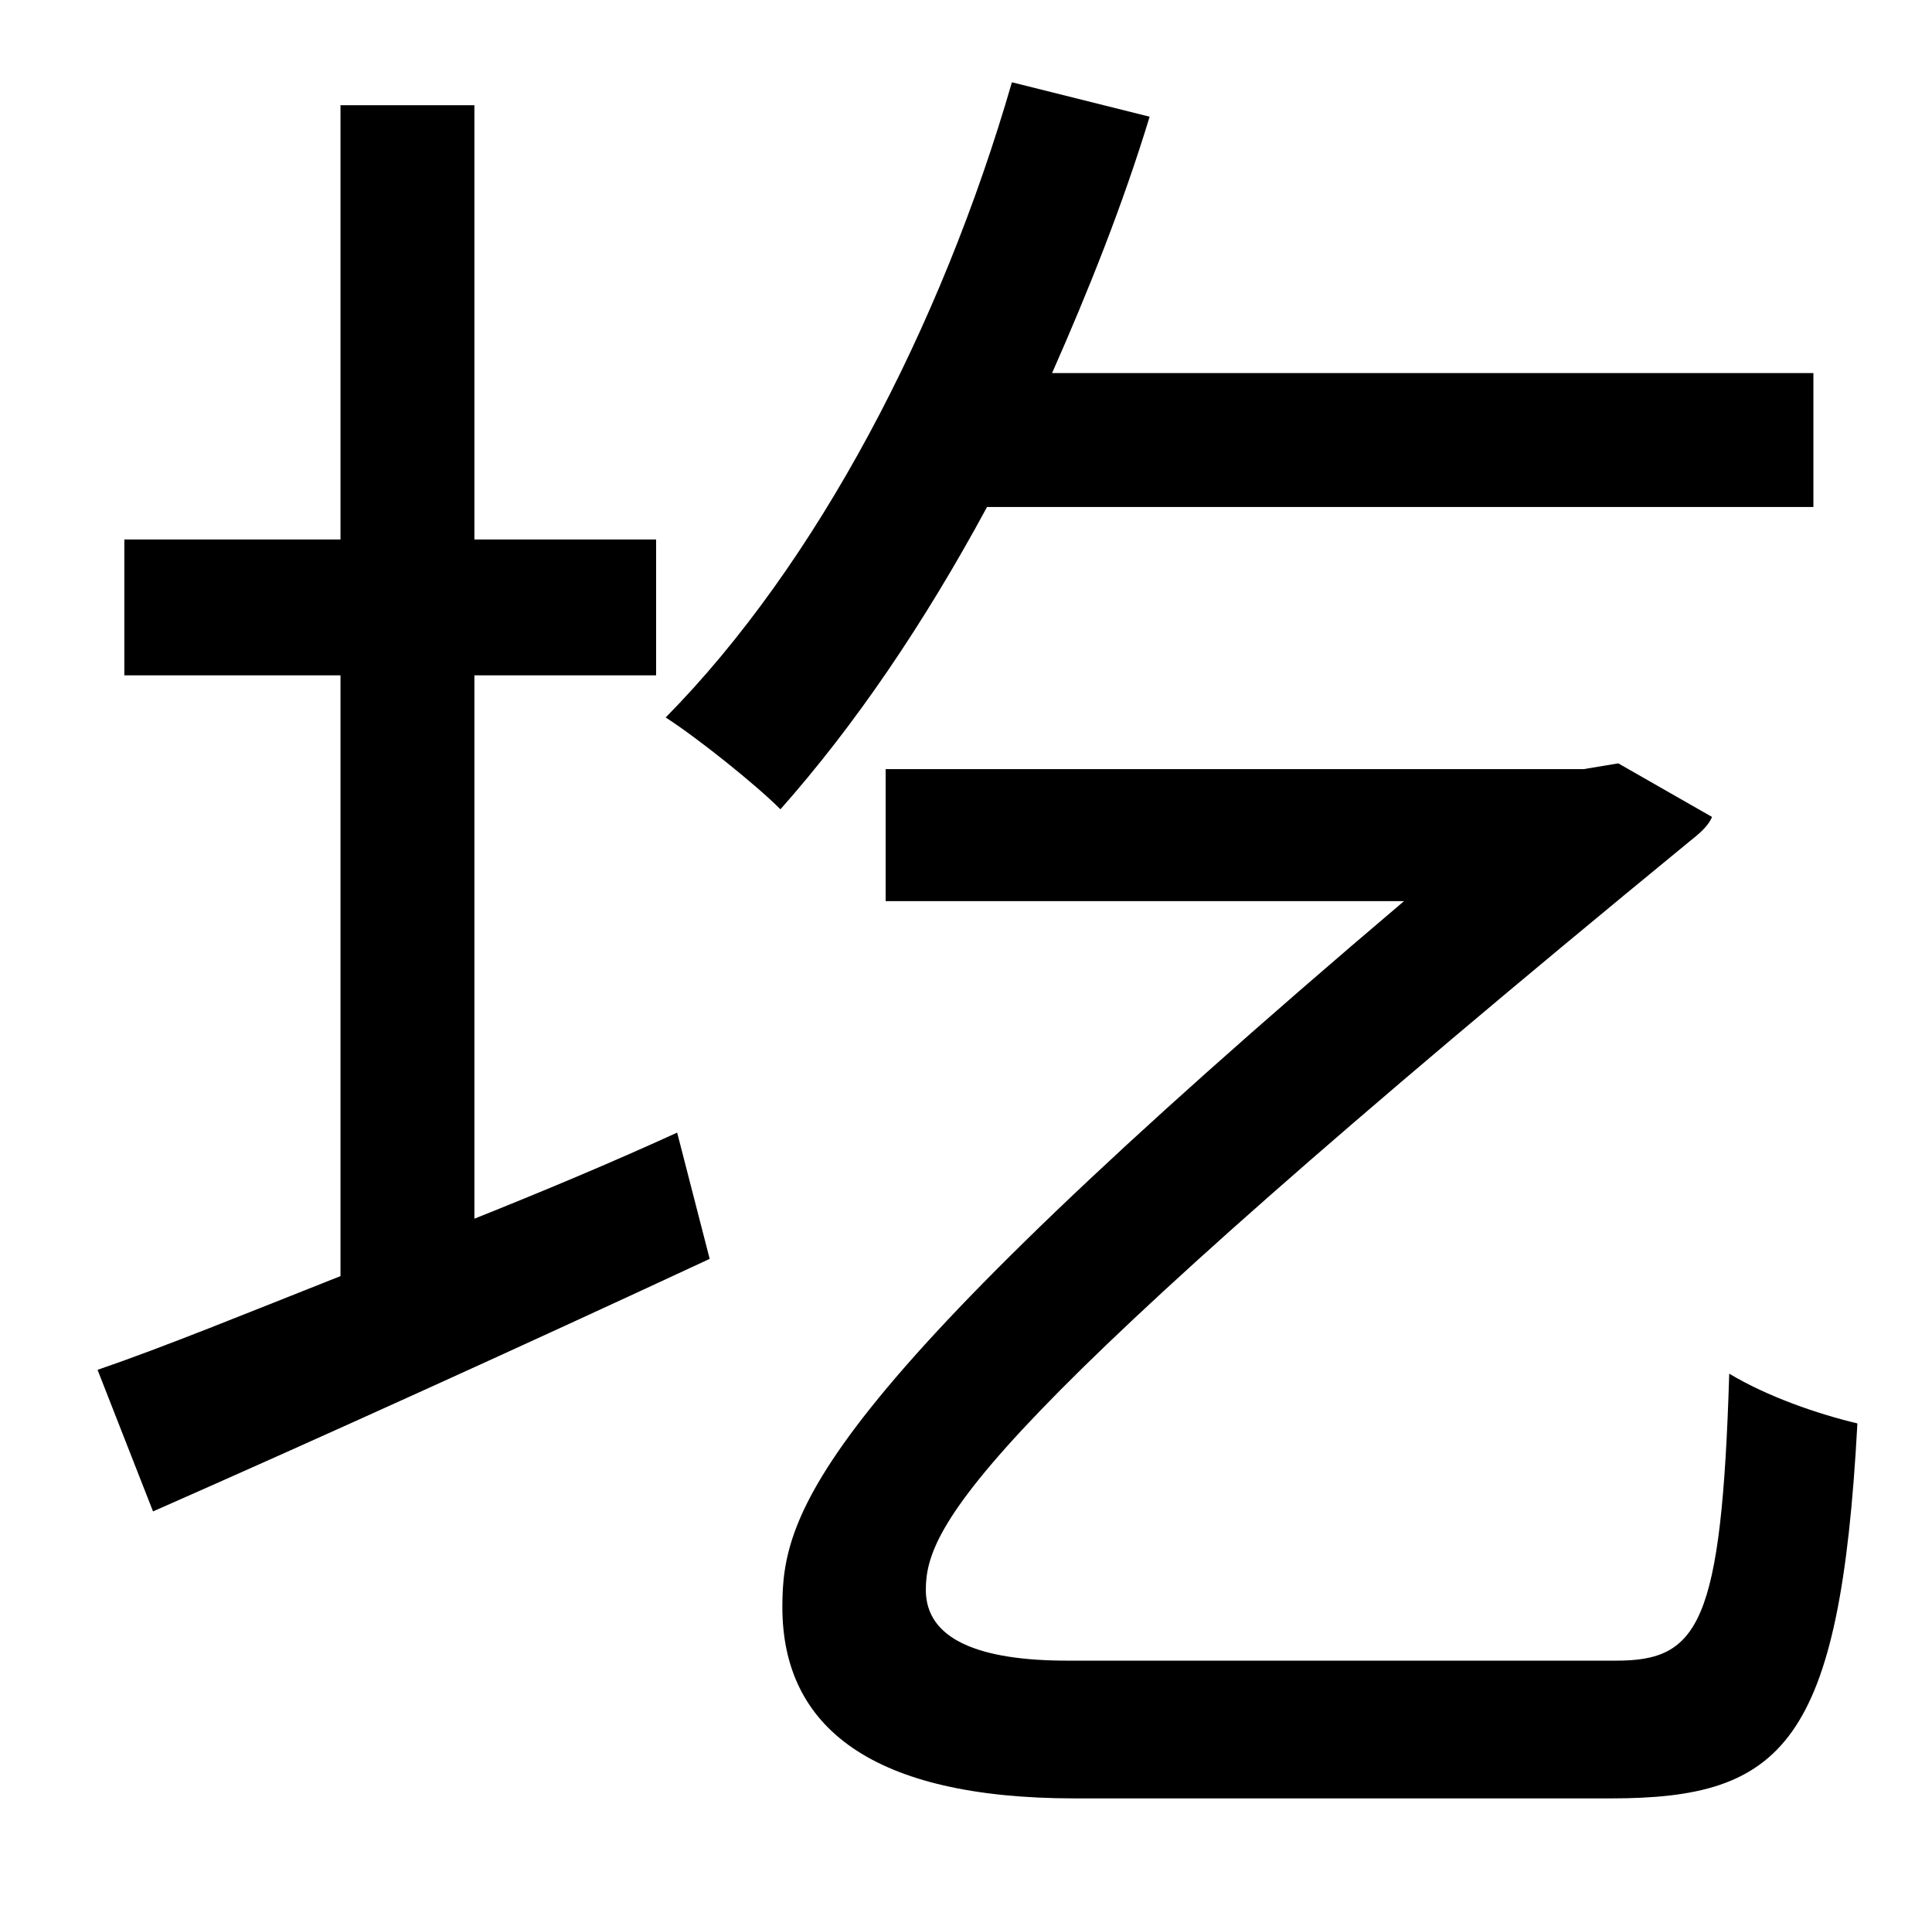 <?xml version="1.0" standalone="no"?>
<!DOCTYPE svg PUBLIC "-//W3C//DTD SVG 1.1//EN" "http://www.w3.org/Graphics/SVG/1.1/DTD/svg11.dtd" >
<svg xmlns="http://www.w3.org/2000/svg" xmlns:xlink="http://www.w3.org/1999/xlink" version="1.1" viewBox="-10 0 1010 1000">
   <path fill="currentColor"
d="M238 353v284c35 -14 71 -29 106 -45l17 66c-101 47 -207 95 -291 132l-29 -74c35 -12 79 -30 127 -49v-314h-113v-71h113v-227h70v227h95v71h-95zM938 265h-432c-33 61 -69 114 -108 158c-13 -13 -43 -37 -60 -48c79 -80 144 -204 181 -332l72 18c-14 46 -32 91 -51 134
h398v70zM548 868h287c43 0 55 -19 59 -150c20 12 46 21 67 26c-9 168 -39 196 -129 196h-280c-106 0 -153 -37 -153 -100c0 -49 15 -106 325 -369h-271v-69h365l18 -3l49 28c-2 5 -7 9 -12 13c-373 306 -399 357 -399 391c0 26 28 37 74 37z" />
</svg>
